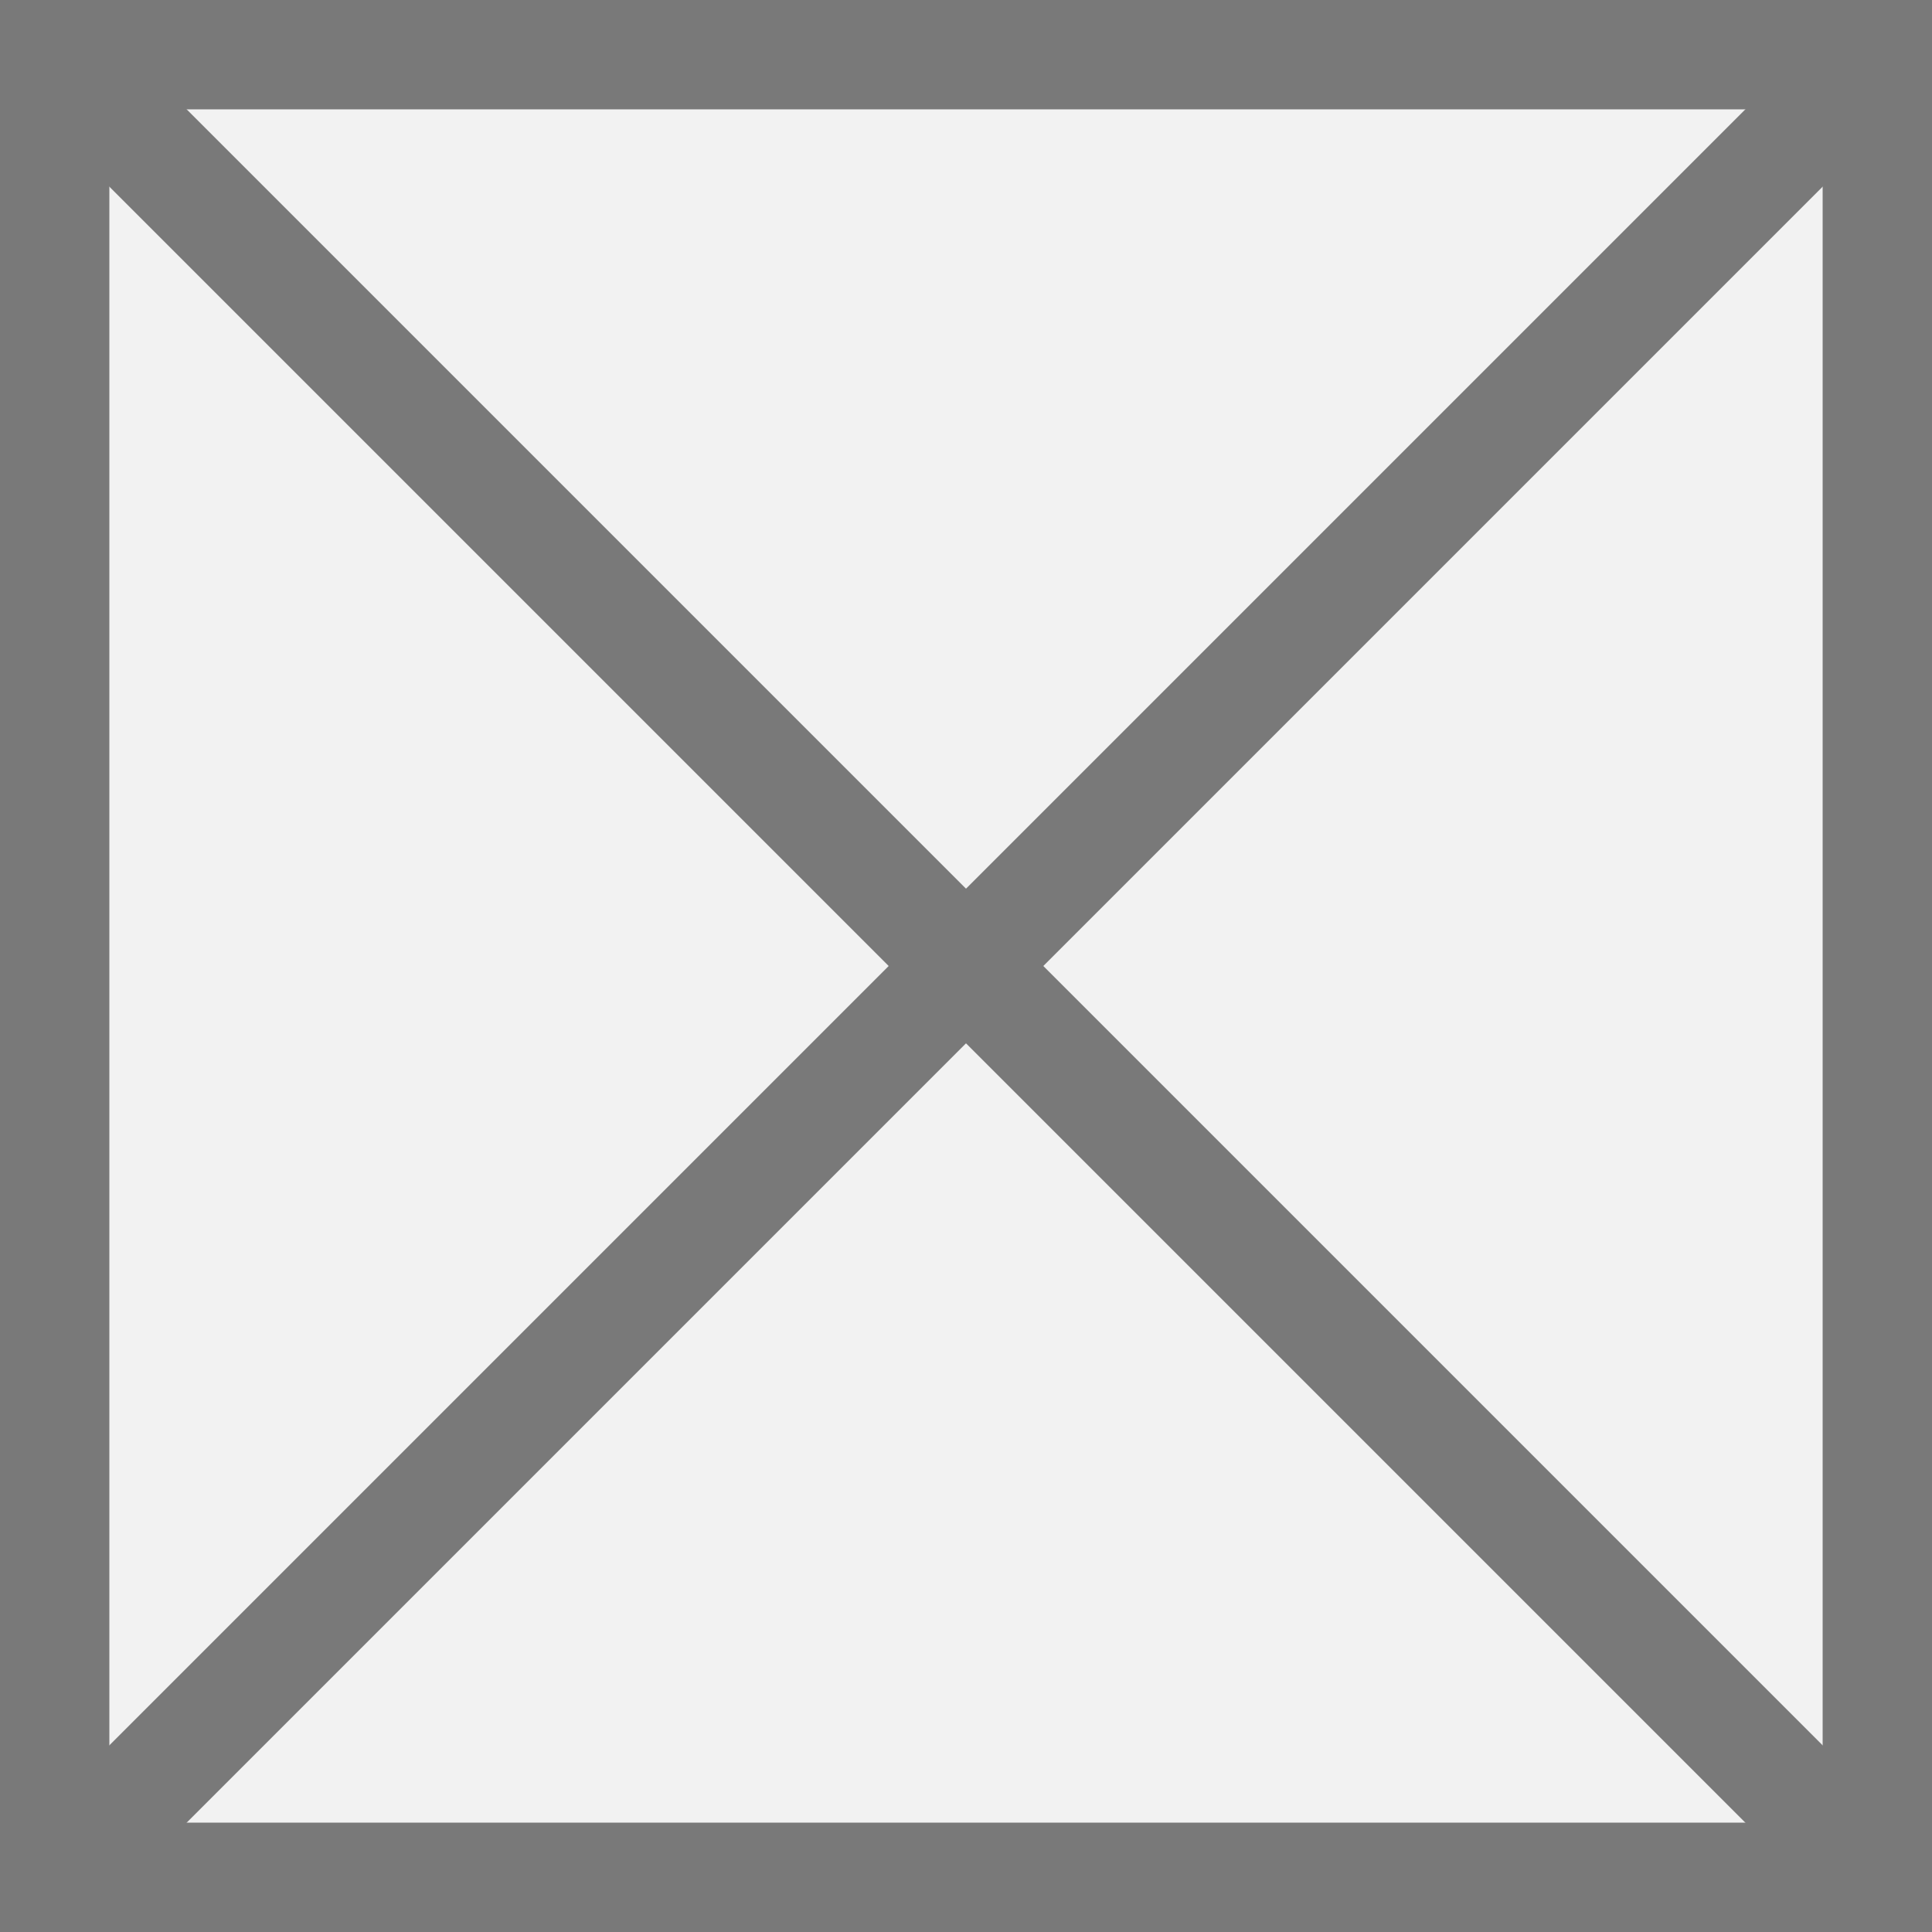﻿<?xml version="1.0" encoding="utf-8"?>
<svg version="1.1" xmlns:xlink="http://www.w3.org/1999/xlink" width="53px" height="53px" xmlns="http://www.w3.org/2000/svg">
  <rect width="100%" height="100%" fill="#333333" stroke="none"/>
  <g transform="matrix(1 0 0 1 -577 -3927 )">
    <path d="M 579.5 3929.5  L 627.5 3929.5  L 627.5 3977.5  L 579.5 3977.5  L 579.5 3929.5  Z " fill-rule="nonzero" fill="#f2f2f2" stroke="none" />
    <path d="M 578.5 3928.5  L 628.5 3928.5  L 628.5 3978.5  L 578.5 3978.5  L 578.5 3928.5  Z " stroke-width="3" stroke="#797979" fill="none" />
    <path d="M 578.061 3928.061  L 628.939 3978.939  M 628.939 3928.061  L 578.061 3978.939  " stroke-width="3" stroke="#797979" fill="none" />
  </g>
</svg>